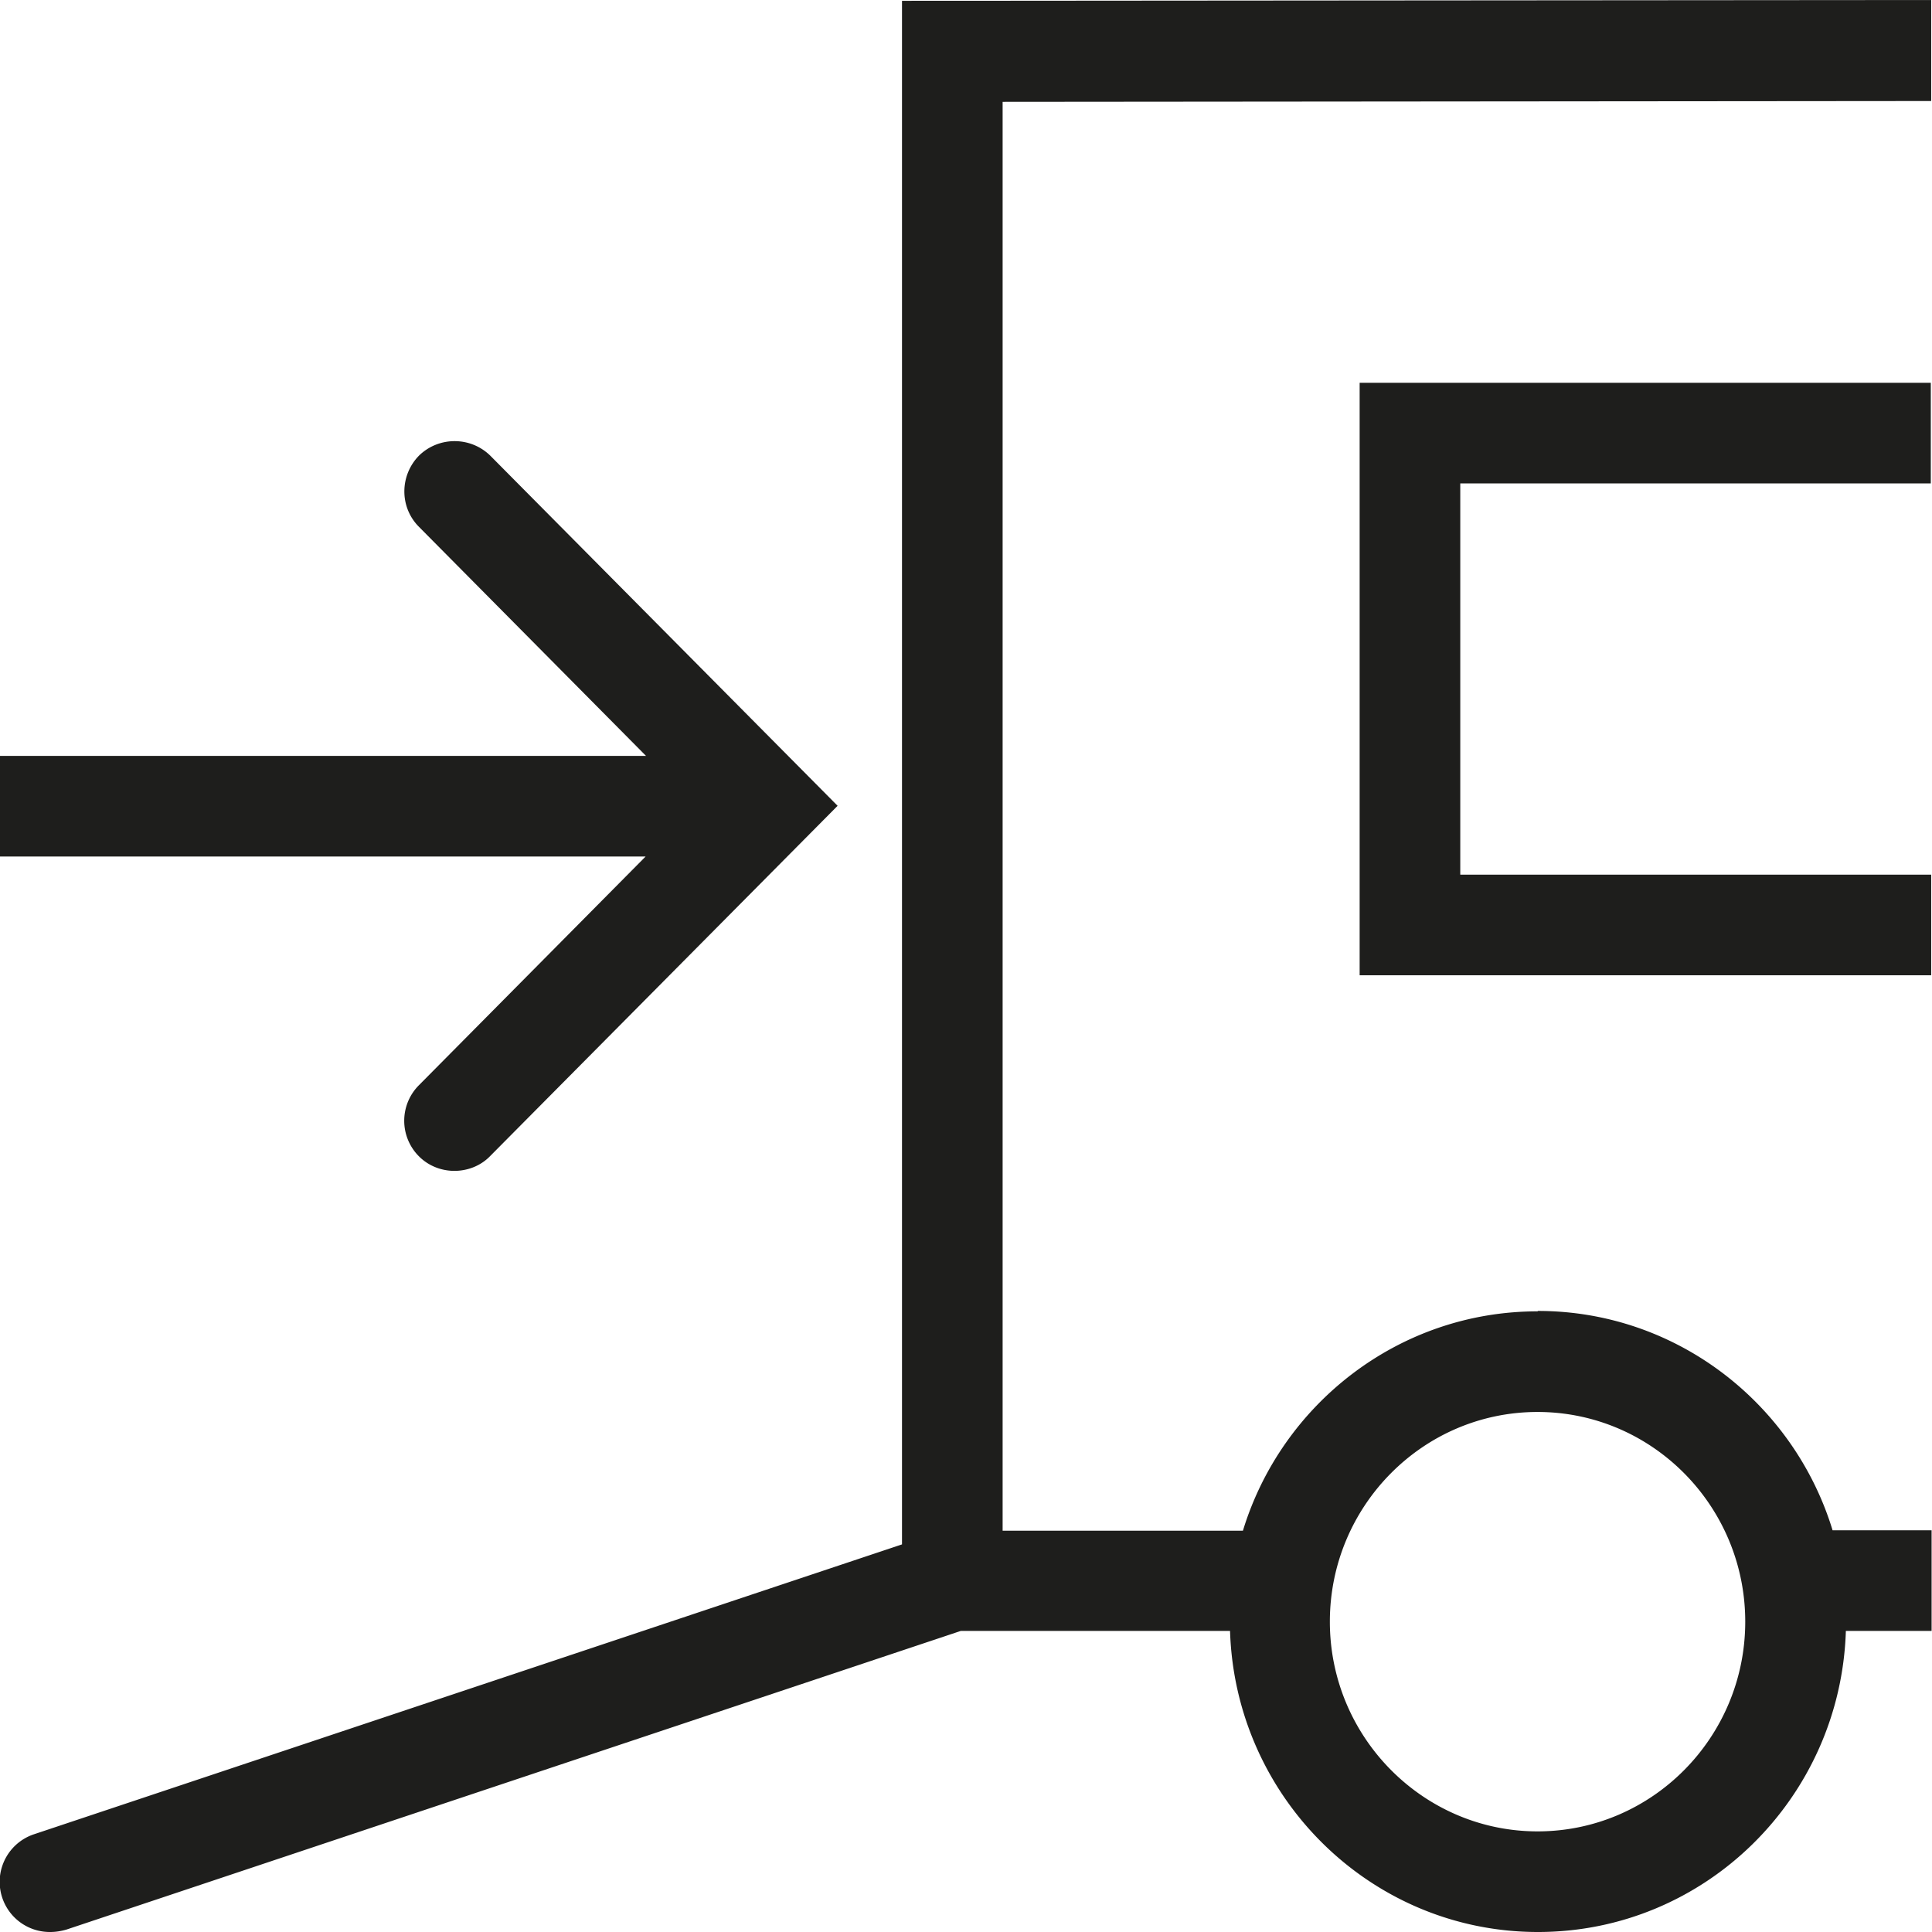 <svg viewBox="0 0 48 48" xmlns="http://www.w3.org/2000/svg">
  <path fill="#1e1e1c" d="M38.2 32.58c-3.44 0-6.36 2.3-7.32 5.45h-5.97V2.53l23.07-.02V0L22.41.02v38.35L.85 45.57a1.246 1.246 0 0 0 .4 2.43c.13 0 .26-.02.4-.06l22.22-7.42h6.69c.13 4.14 3.5 7.48 7.65 7.48s7.52-3.33 7.65-7.48h2.13v-2.5h-2.46c-.96-3.15-3.88-5.45-7.32-5.45Zm0 12.92c-2.84 0-5.16-2.34-5.16-5.21s2.31-5.21 5.16-5.21 5.16 2.34 5.16 5.21-2.31 5.21-5.16 5.21m9.78-23.77v2.5h-14.2V9.51h14.19v2.5H36.28v9.72zm-31.93-.45H-.02v-2.5h16.07l-5.64-5.69c-.49-.49-.48-1.28 0-1.77.49-.48 1.28-.48 1.77 0l8.63 8.7-8.63 8.7c-.24.25-.57.37-.89.37s-.64-.12-.88-.36a1.25 1.25 0 0 1 0-1.77l5.64-5.69Z"/>
</svg>
